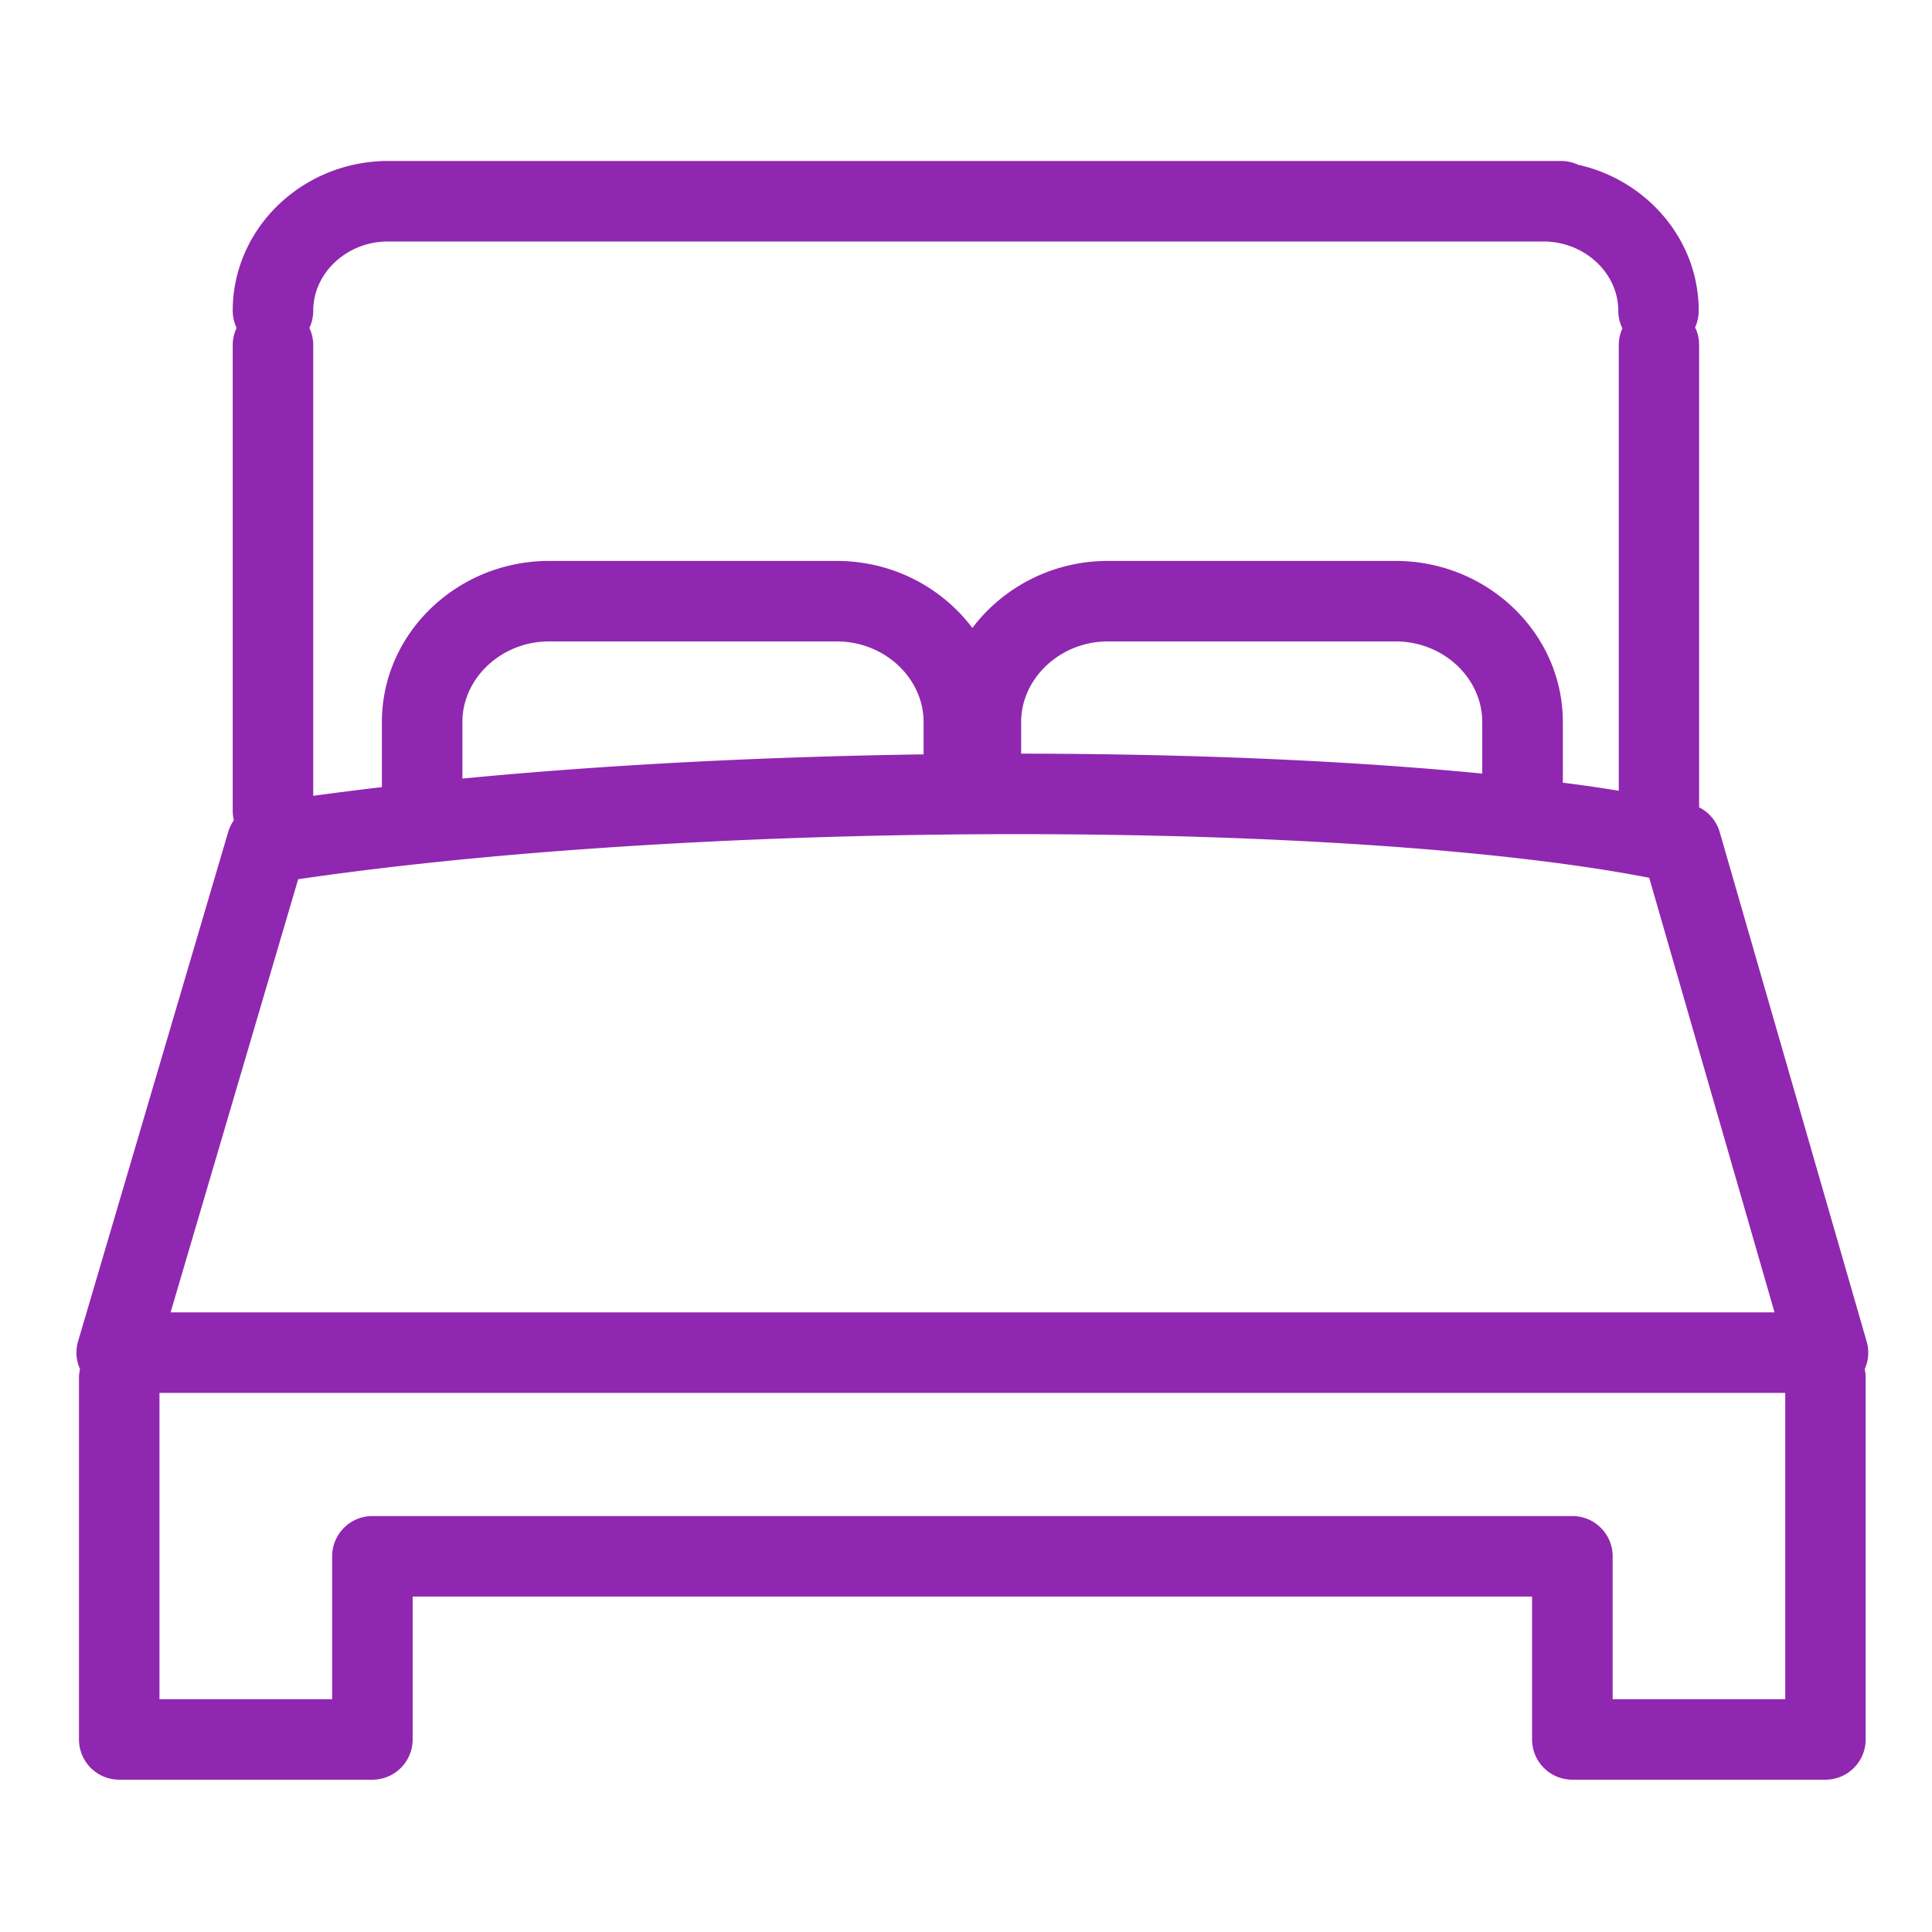 <svg xmlns:xlink="http://www.w3.org/1999/xlink" width="24" height="24" xmlns="http://www.w3.org/2000/svg"><path d="M2.119 16.303h19.925l-1.557-5.399c-3.674-.714-11.63-.737-16.783.018l-1.585 5.381zm.82-12.23a.498.498 0 0 1-.048-.213c0-.994.813-1.802 1.82-1.857A.506.506 0 0 1 4.764 2h14.628c.076 0 .148.017.213.047.852.19 1.497.929 1.497 1.813a.498.498 0 0 1-.045.207.498.498 0 0 1 .05.22v5.742a.5.5 0 0 1 .256.308l1.825 6.327c.035.12.023.241-.024.344a.502.502 0 0 1 .012.11v4.49a.5.5 0 0 1-.5.5h-3.144a.5.5 0 0 1-.5-.5v-1.775H5.126v1.775a.5.5 0 0 1-.5.5H1.481a.5.5 0 0 1-.5-.5v-4.49c0-.038.005-.075.013-.11a.496.496 0 0 1-.024-.346l1.865-6.328a.5.5 0 0 1 .07-.145.501.501 0 0 1-.014-.114V4.288c0-.077.018-.15.048-.214zm.904 0c.031.066.048.138.048.215v5.598c.278-.038.562-.074.853-.108v-.809c0-1.106.94-2.001 2.077-2.001h3.574c.689 0 1.305.328 1.684.833.38-.505.996-.833 1.683-.833h3.575c1.137 0 2.077.894 2.077 2.001v.754c.242.03.474.064.695.1V4.288c0-.074.016-.145.045-.208a.498.498 0 0 1-.051-.22c0-.465-.415-.86-.93-.86H4.82c-.515 0-.929.394-.929.86 0 .076-.017.149-.048.214zm1.9 5.599c1.801-.174 3.779-.273 5.73-.301v-.402c0-.543-.483-1.001-1.078-1.001H6.821c-.595 0-1.077.459-1.077 1.001v.703zm12.67-.062v-.64c0-.544-.48-1.002-1.076-1.002h-3.575c-.594 0-1.077.46-1.077 1.001v.393c2.074.002 4.067.085 5.729.248zm3.764 7.693H1.981v3.805h2.145v-1.775a.5.5 0 0 1 .5-.5h14.907a.5.5 0 0 1 .5.5v1.775h2.144v-3.805z" fill-rule="nonzero" fill="#9027B0"></path></svg>